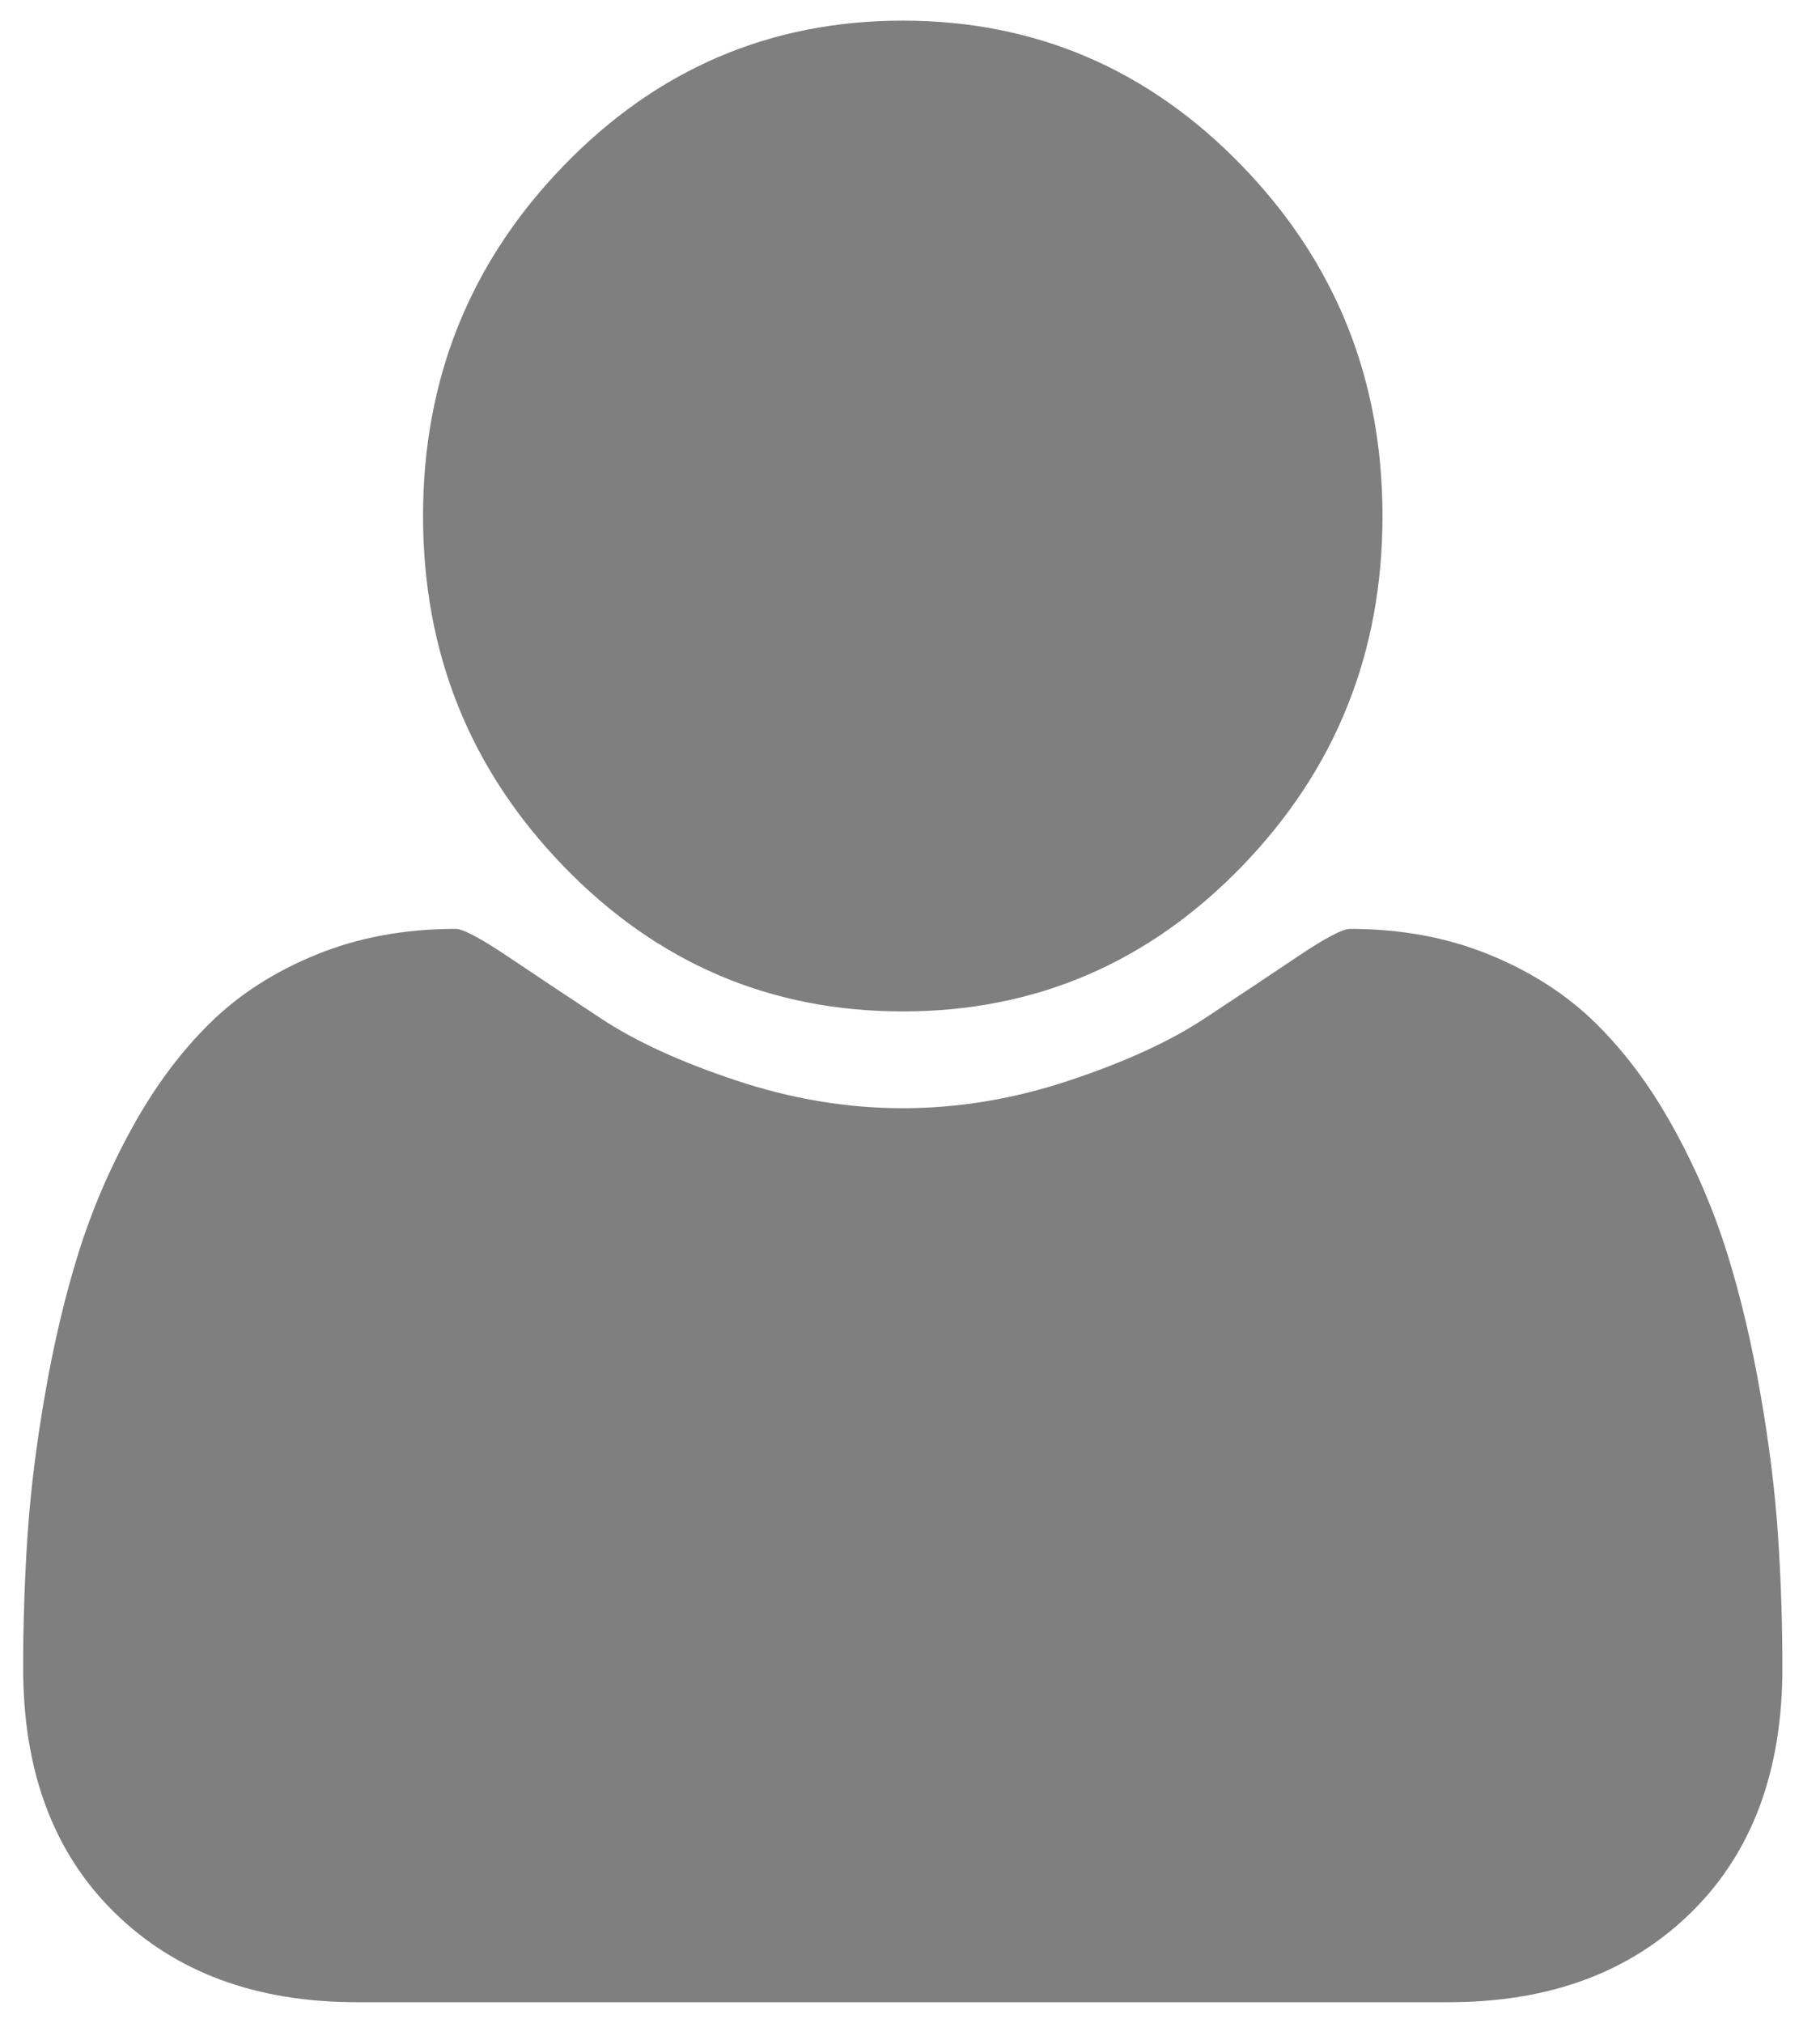 <svg width="18" height="20" viewBox="0 0 18 20" fill="none" xmlns="http://www.w3.org/2000/svg">
<g clip-path="url(#clip0)">
<path d="M17.628 16.492C17.628 17.513 17.327 18.319 16.725 18.909C16.124 19.5 15.325 19.796 14.328 19.796H3.529C2.532 19.796 1.733 19.5 1.132 18.909C0.53 18.319 0.229 17.513 0.229 16.492C0.229 16.042 0.244 15.602 0.273 15.172C0.302 14.743 0.359 14.279 0.446 13.782C0.532 13.284 0.641 12.823 0.773 12.398C0.905 11.973 1.082 11.558 1.305 11.154C1.527 10.75 1.782 10.406 2.071 10.121C2.359 9.836 2.711 9.609 3.127 9.439C3.543 9.269 4.002 9.184 4.505 9.184C4.579 9.184 4.752 9.275 5.024 9.458C5.296 9.641 5.603 9.845 5.944 10.07C6.286 10.296 6.731 10.5 7.279 10.682C7.827 10.865 8.377 10.957 8.928 10.957C9.48 10.957 10.03 10.865 10.578 10.682C11.126 10.5 11.571 10.296 11.913 10.07C12.254 9.845 12.561 9.641 12.833 9.458C13.105 9.275 13.278 9.184 13.352 9.184C13.855 9.184 14.314 9.269 14.73 9.439C15.146 9.609 15.498 9.836 15.786 10.121C16.075 10.406 16.33 10.75 16.552 11.154C16.775 11.558 16.952 11.973 17.084 12.398C17.216 12.823 17.325 13.284 17.411 13.782C17.498 14.279 17.555 14.743 17.584 15.172C17.613 15.602 17.628 16.042 17.628 16.492ZM13.673 5.102C13.673 6.454 13.21 7.608 12.283 8.565C11.357 9.522 10.238 10 8.928 10C7.619 10 6.5 9.522 5.574 8.565C4.647 7.608 4.184 6.454 4.184 5.102C4.184 3.75 4.647 2.596 5.574 1.639C6.5 0.682 7.619 0.204 8.928 0.204C10.238 0.204 11.357 0.682 12.283 1.639C13.21 2.596 13.673 3.75 13.673 5.102Z" fill="black" fill-opacity="0.5"/>
</g>
<defs>
<clipPath id="clip0">
<rect width="17.857" height="20" fill="white"/>
</clipPath>
</defs>
</svg>
